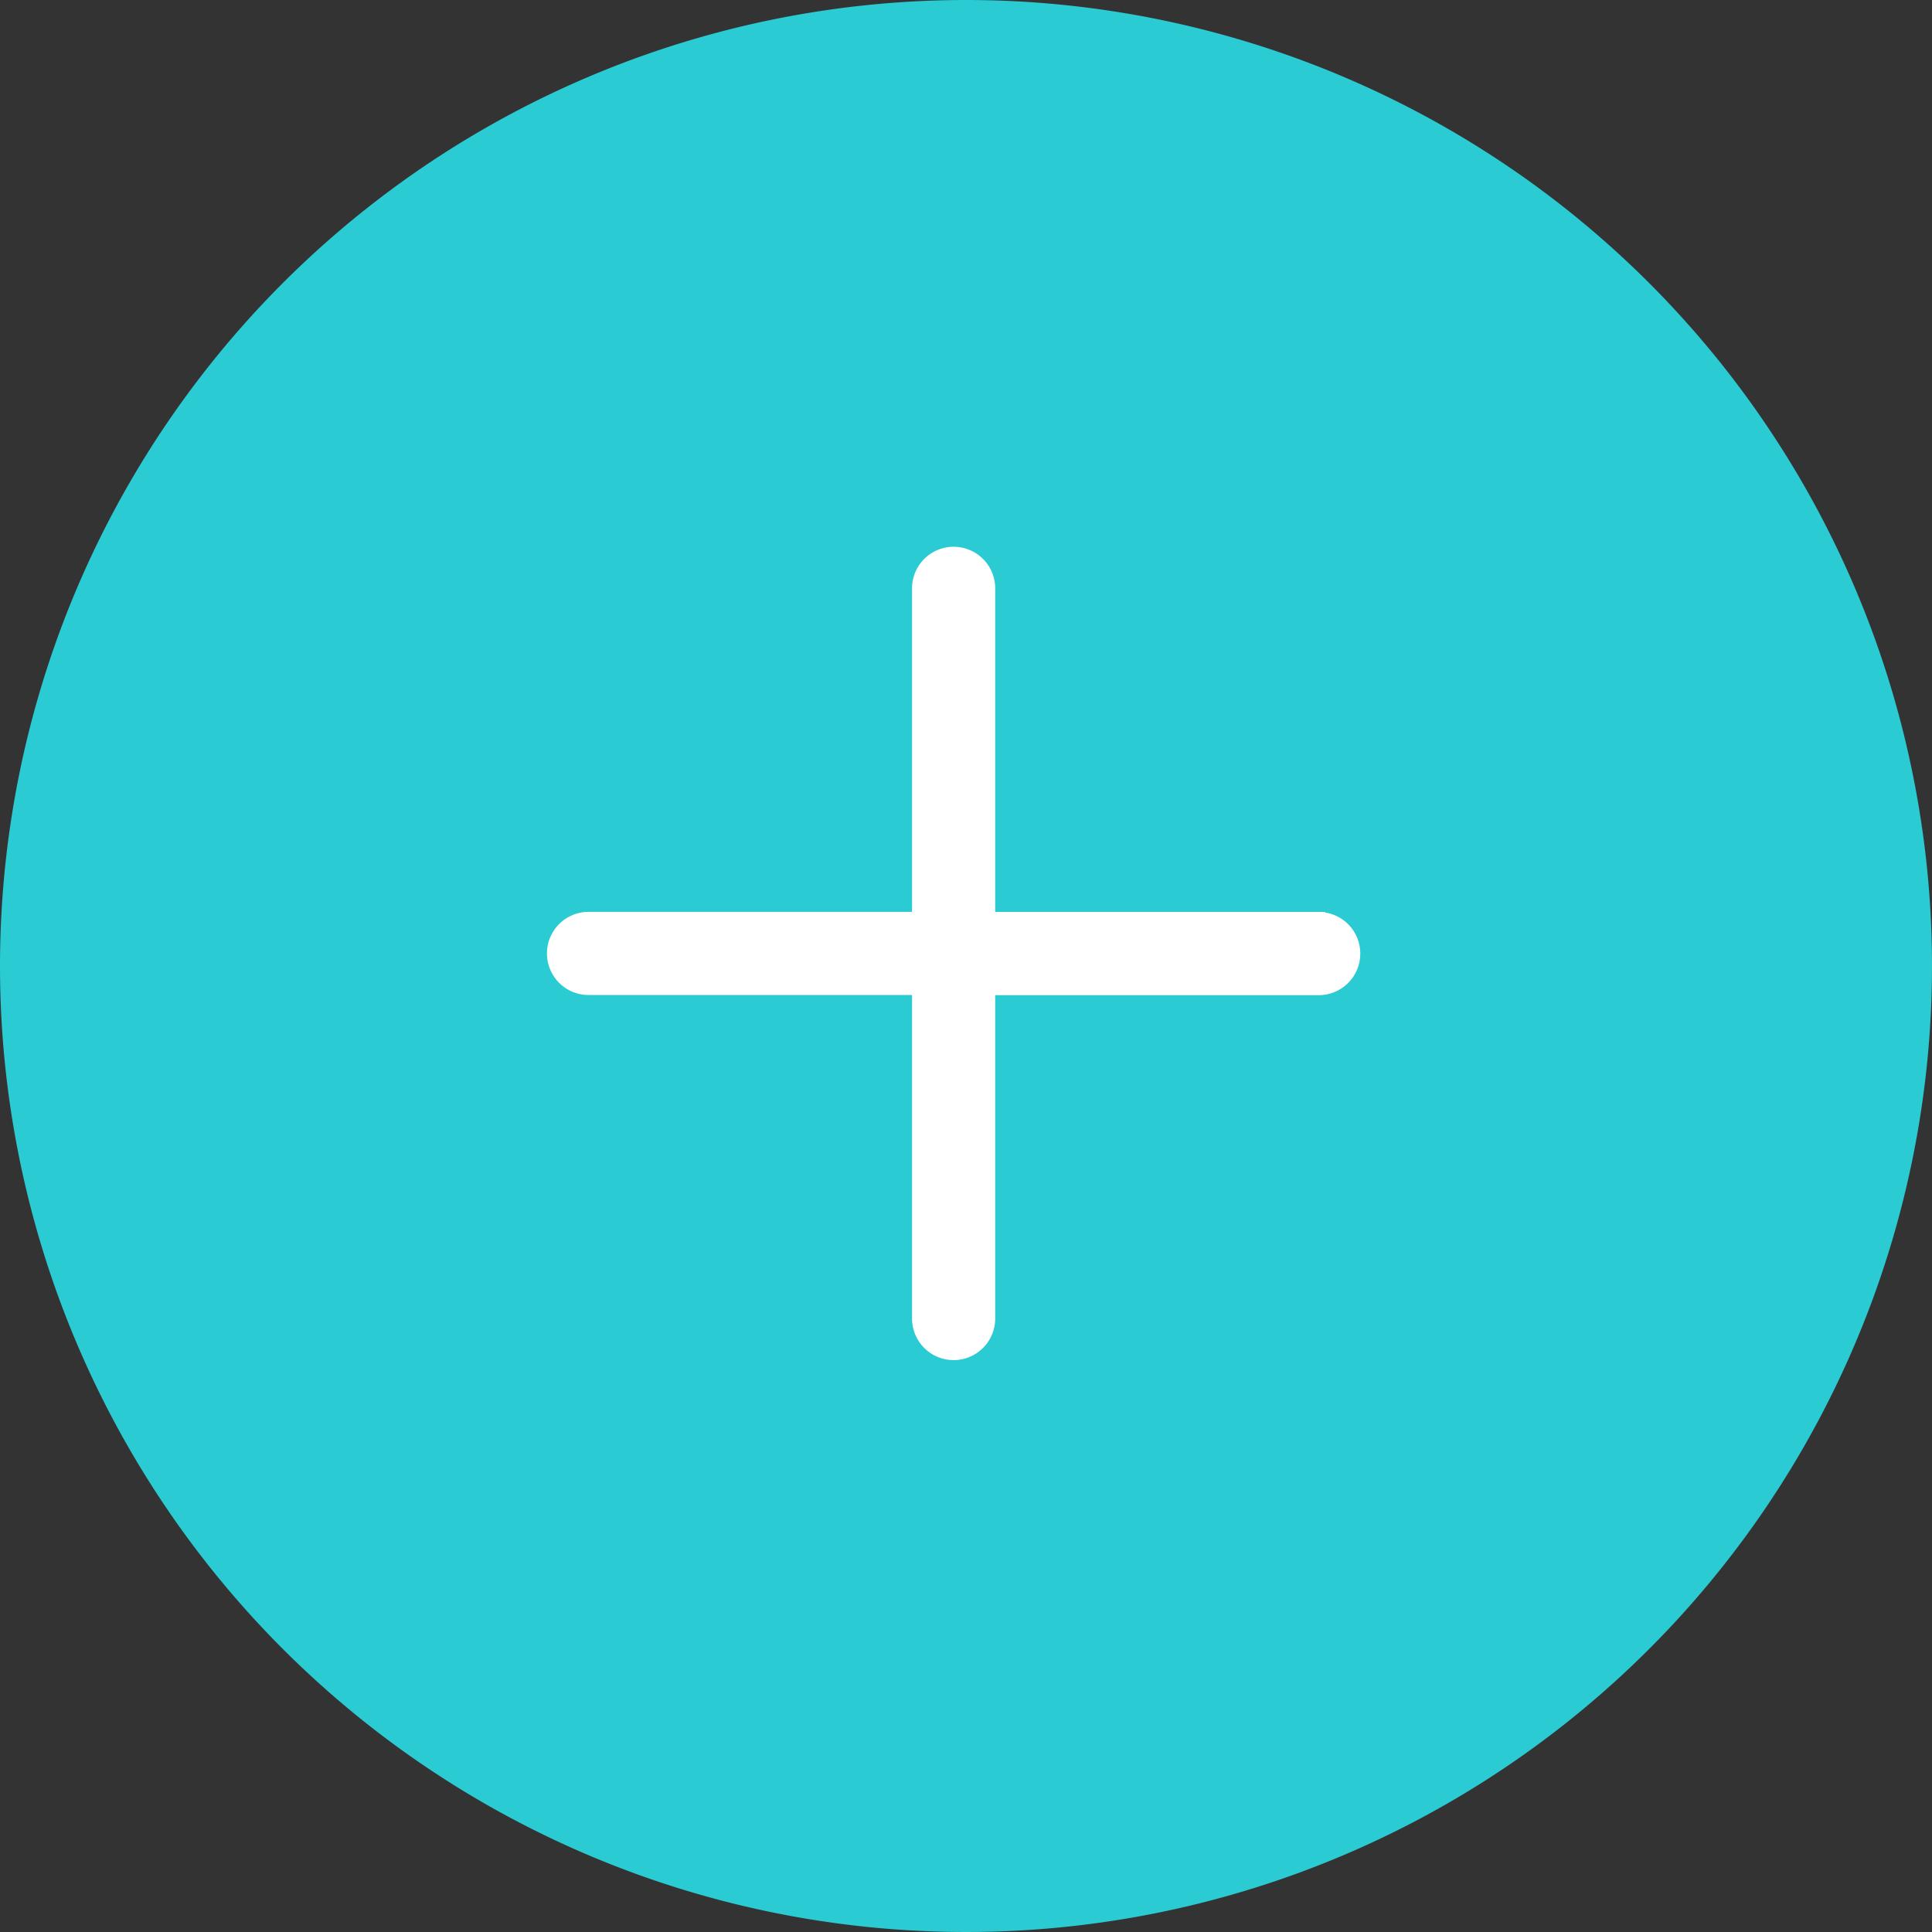 <svg xmlns="http://www.w3.org/2000/svg" width="53" height="53" viewBox="0 0 53 53">
  <rect x="0" y="0" width="53" height="53" fill="#333333" stroke="none"/>
  <g id="Group_12735" data-name="Group 12735" transform="translate(-320 -2190)">
    <path id="people" d="M26.5,0A26.5,26.5,0,1,1,0,26.5,26.5,26.5,0,0,1,26.5,0Z" transform="translate(320 2190)" fill="#2acbd2"/>
    <path id="Path_2107" data-name="Path 2107" d="M354.971,344.316H345.6V334.94a.64.64,0,0,0-1.281,0v9.375h-9.375a.64.64,0,1,0,0,1.281h9.375v9.375a.64.64,0,0,0,1.281,0V345.6h9.375a.64.64,0,1,0,0-1.281Z" transform="translate(1.201 1871.2)" fill="#fff" stroke="#fff" stroke-width="1"/>
  </g>
</svg>
